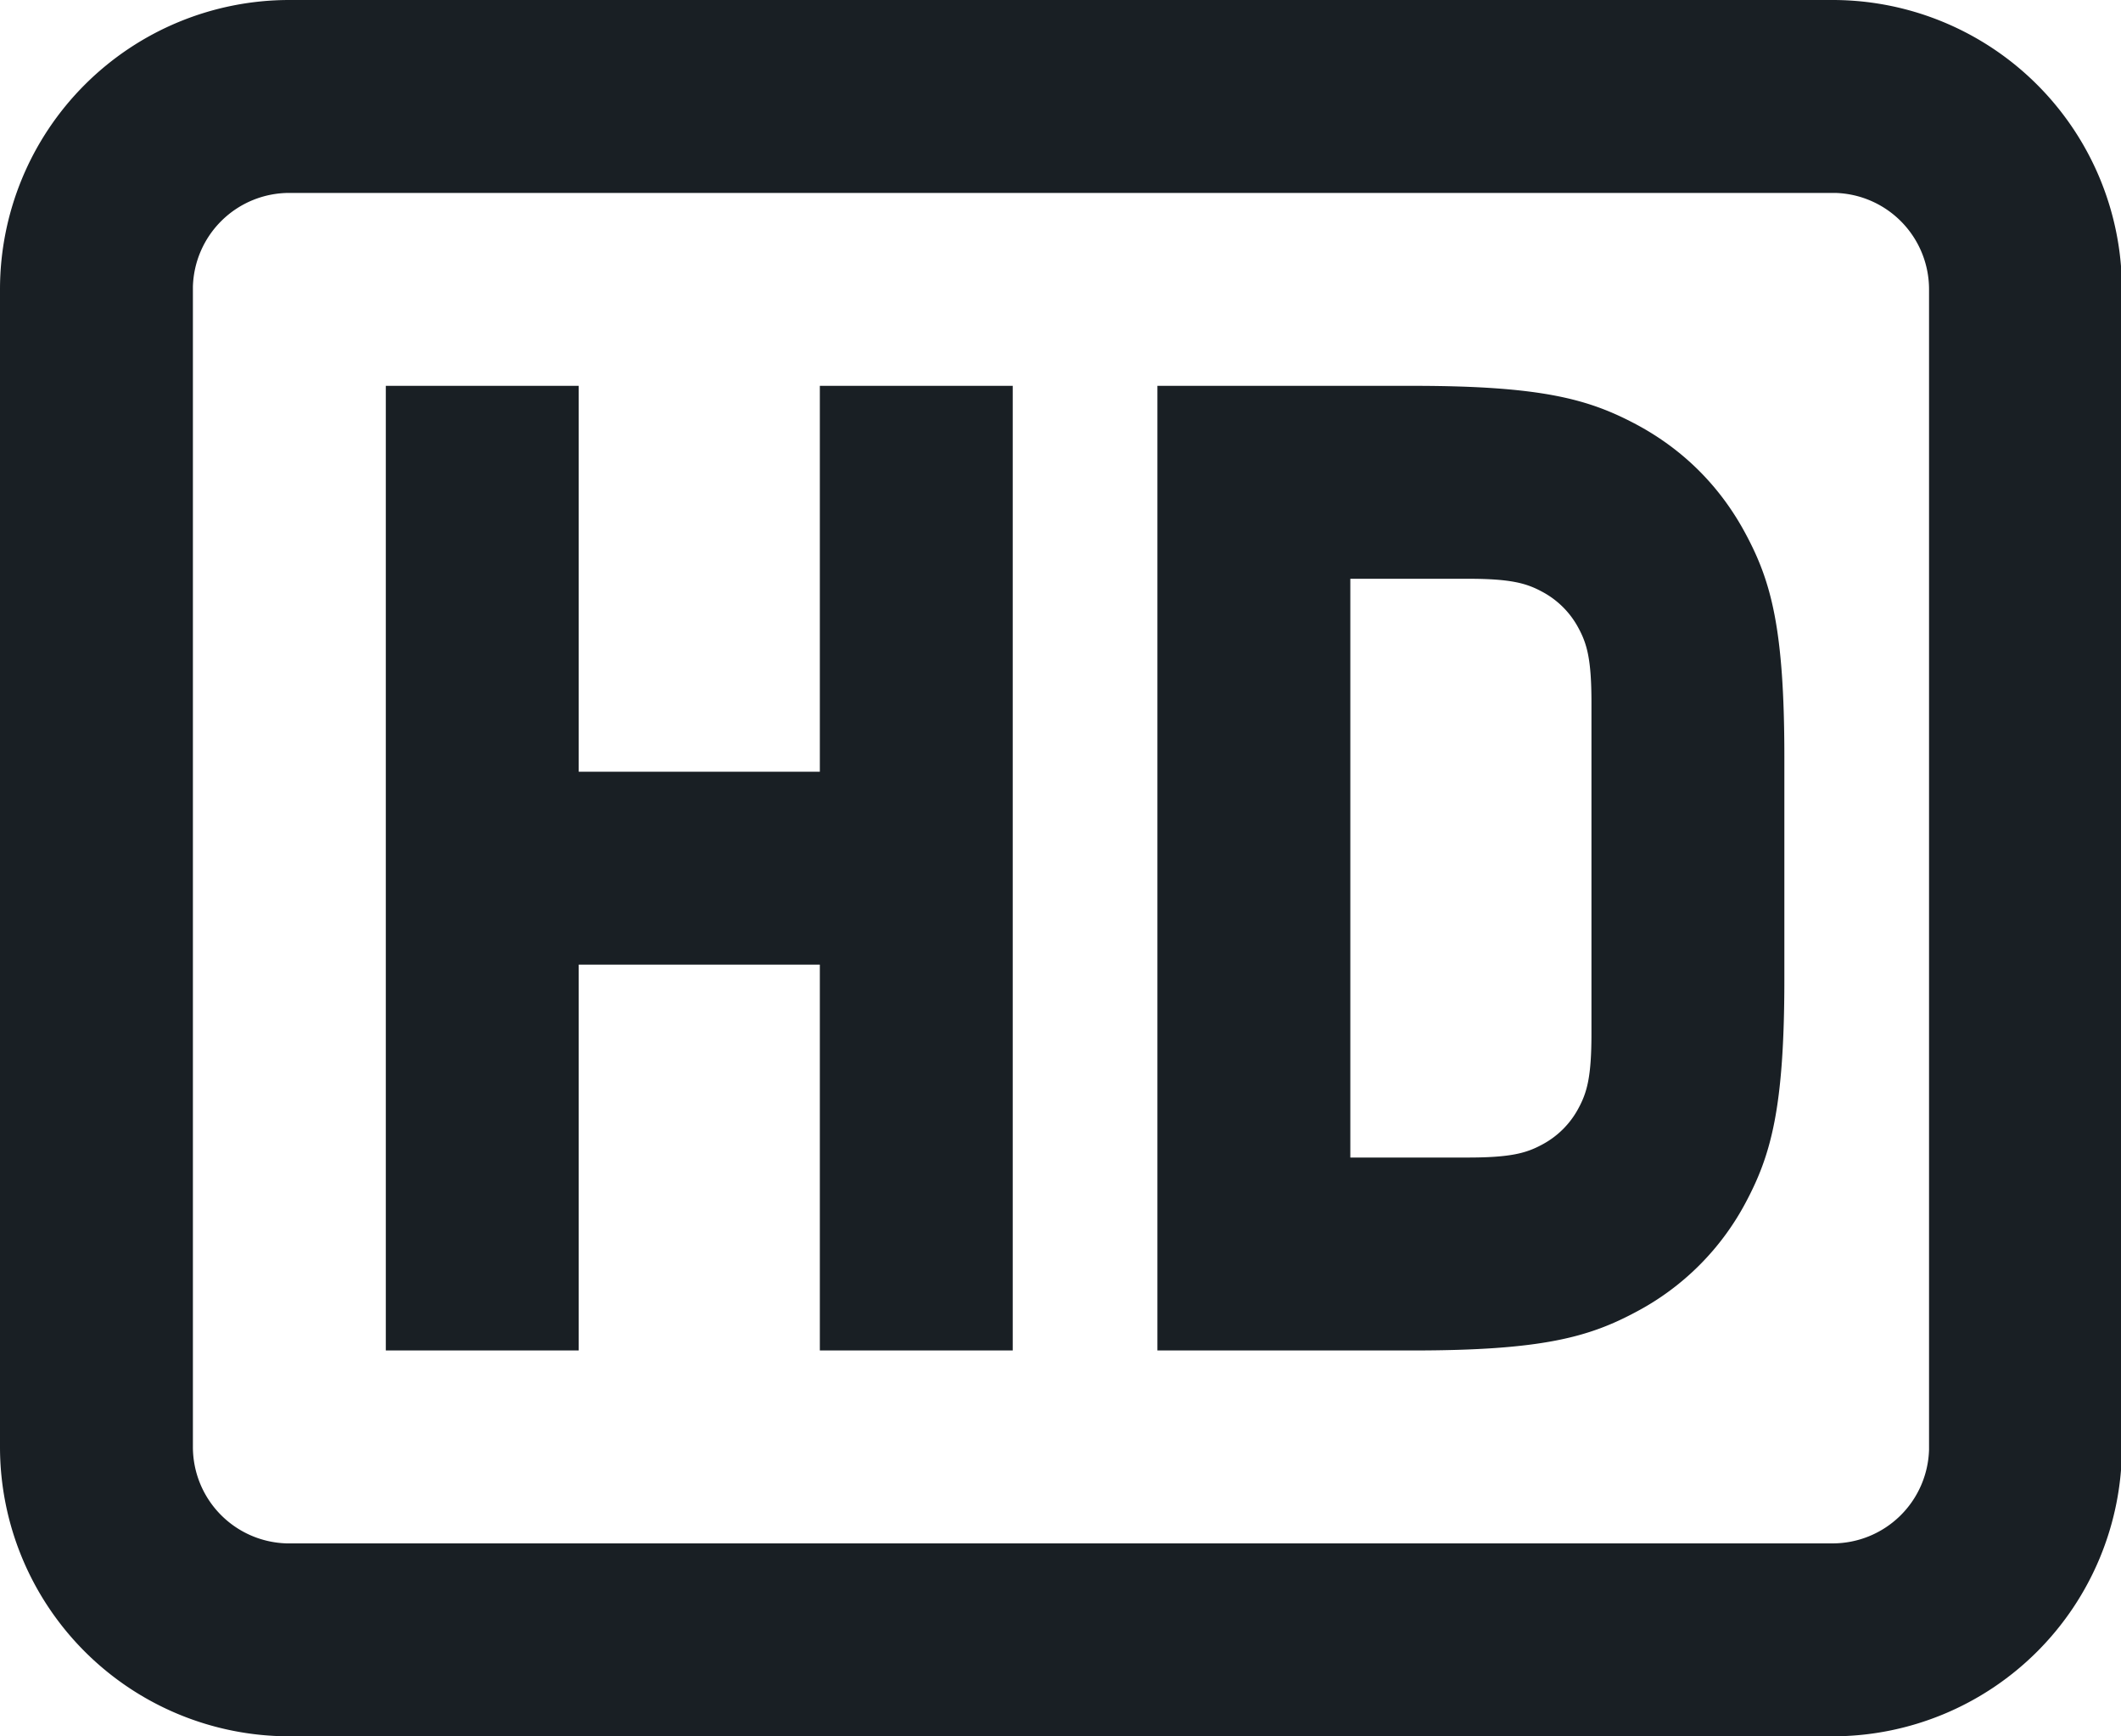 <?xml version="1.0" standalone="no"?><!DOCTYPE svg PUBLIC "-//W3C//DTD SVG 1.1//EN" "http://www.w3.org/Graphics/SVG/1.1/DTD/svg11.dtd"><svg t="1747147822545" class="icon" viewBox="0 0 1251 1024" version="1.1" xmlns="http://www.w3.org/2000/svg" p-id="5695" xmlns:xlink="http://www.w3.org/1999/xlink" width="244.336" height="200"><path d="M1080.889 0a170.667 170.667 0 0 1 170.667 170.667v682.667a170.667 170.667 0 0 1-170.667 170.667H170.667a170.667 170.667 0 0 1-170.667-170.667V170.667a170.667 170.667 0 0 1 170.667-170.667h910.222z m1.593 113.778H170.667a56.889 56.889 0 0 0-56.889 55.296V853.333a56.889 56.889 0 0 0 55.296 56.889H1080.889a56.889 56.889 0 0 0 56.889-55.296V170.667a56.889 56.889 0 0 0-55.296-56.889zM341.333 227.556v227.556h142.222V227.556h113.778v568.889h-113.778v-227.556H341.333v227.556H227.556V227.556h113.778z m492.316 0c76.06 0 103.652 7.964 131.47 22.756 27.876 14.905 49.664 36.75 64.512 64.569 14.905 27.819 22.812 55.41 22.812 131.413v131.413c0 76.004-7.964 103.595-22.756 131.413a155.079 155.079 0 0 1-64.569 64.512c-27.819 14.905-55.41 22.812-131.413 22.812H682.667V227.556h150.983z m32.085 113.778H796.444v341.333h69.291c25.372 0 34.532-2.617 43.804-7.623a51.712 51.712 0 0 0 21.504-21.504c5.006-9.273 7.623-18.432 7.623-43.804V414.265c0-25.372-2.617-34.532-7.623-43.804a51.712 51.712 0 0 0-21.504-21.504c-9.273-5.006-18.432-7.623-43.804-7.623z" fill="#191F24" p-id="5696"></path></svg>